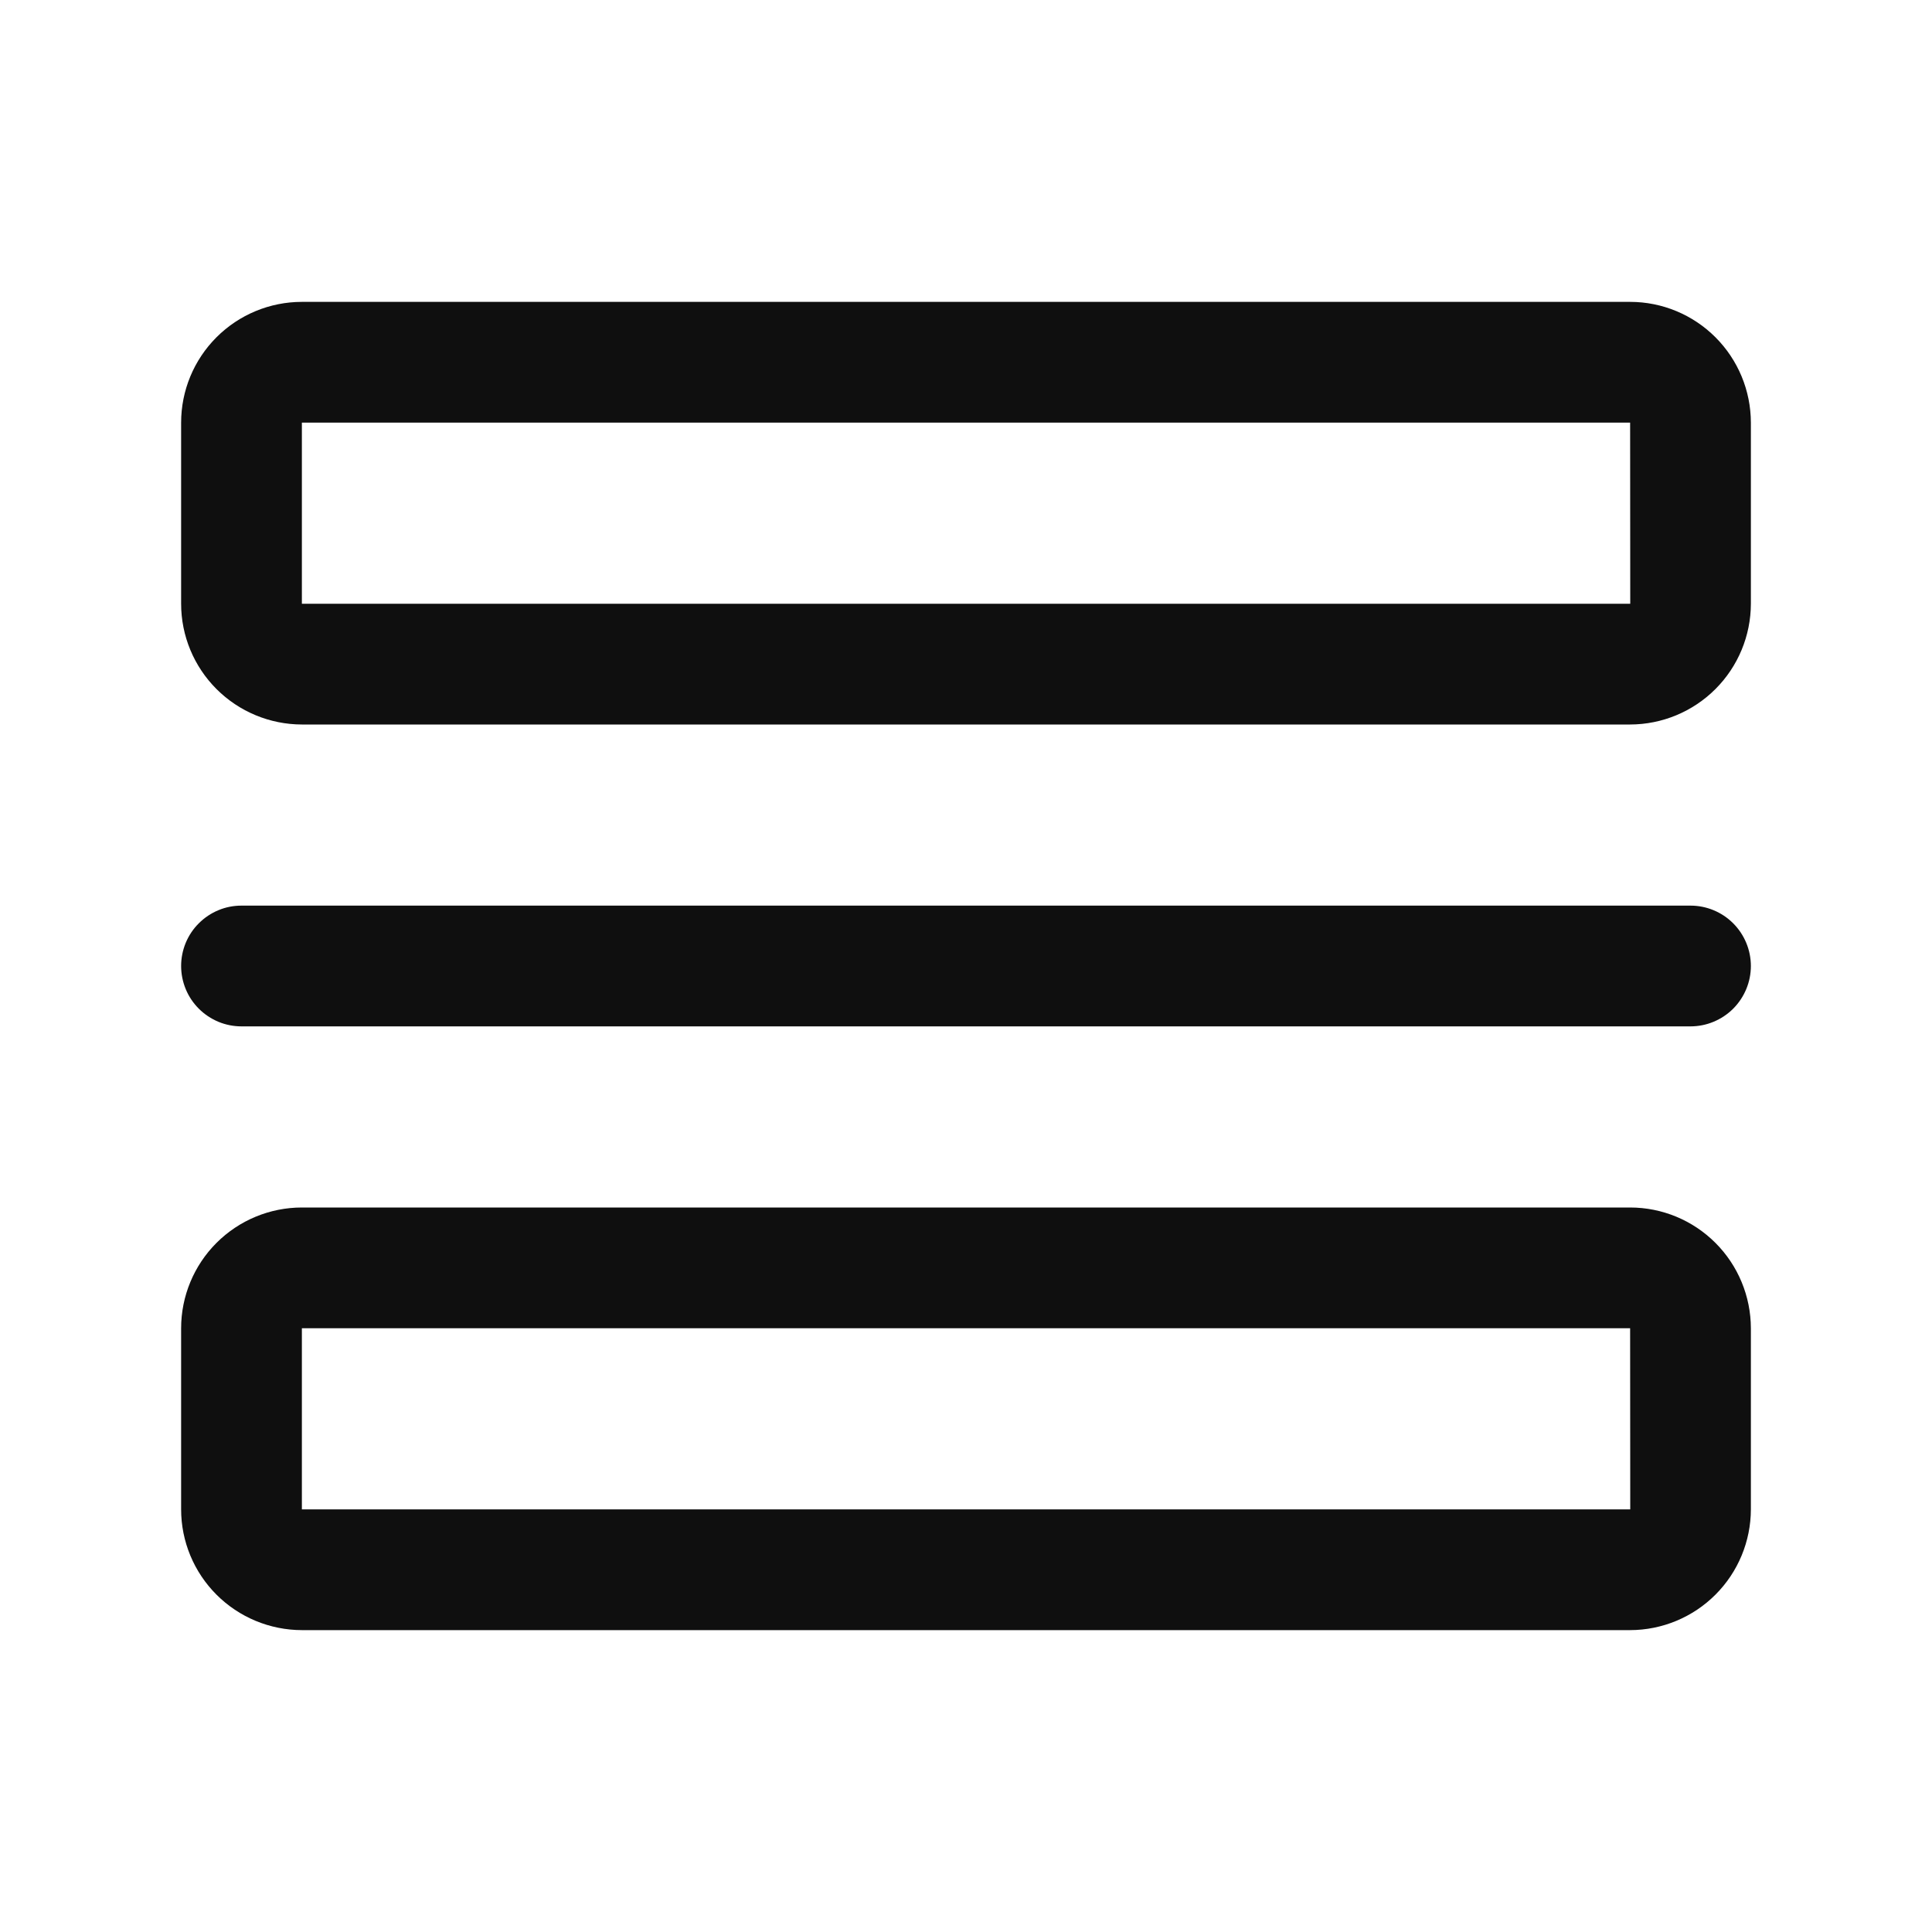 <svg width="32" height="32" viewBox="0 0 32 32" fill="none" xmlns="http://www.w3.org/2000/svg">
<path d="M27 20H5C4.47 20 3.961 20.211 3.586 20.586C3.211 20.961 3 21.47 3 22V25C3 25.53 3.211 26.038 3.586 26.413C3.961 26.788 4.47 26.999 5 27H27C27.53 26.999 28.038 26.788 28.413 26.413C28.788 26.038 28.999 25.53 29 25V22C28.999 21.47 28.788 20.961 28.413 20.586C28.038 20.211 27.53 20 27 20ZM5 25V22H27L27.002 25H5Z" fill="#0F0F0F"/>
<path d="M27 5H5C4.47 5 3.961 5.211 3.586 5.586C3.211 5.961 3 6.469 3 7V10C3 10.53 3.211 11.038 3.586 11.413C3.961 11.788 4.47 11.999 5 12H27C27.53 11.999 28.038 11.788 28.413 11.413C28.788 11.038 28.999 10.53 29 10V7C28.999 6.469 28.788 5.961 28.413 5.586C28.038 5.211 27.53 5 27 5ZM5 10V7H27L27.002 10H5Z" fill="#0F0F0F"/>
<path d="M28 15H4C3.868 15 3.738 15.025 3.617 15.076C3.496 15.126 3.386 15.2 3.293 15.293C3.2 15.385 3.126 15.496 3.076 15.617C3.026 15.738 3 15.868 3 16C3 16.131 3.026 16.261 3.076 16.382C3.126 16.504 3.2 16.614 3.293 16.707C3.386 16.8 3.496 16.873 3.617 16.924C3.738 16.974 3.868 17 4 17H28C28.265 17 28.519 16.894 28.707 16.707C28.894 16.519 29 16.265 29 16C29 15.735 28.894 15.48 28.707 15.293C28.519 15.105 28.265 15 28 15Z" fill="#0F0F0F"/>
</svg>
